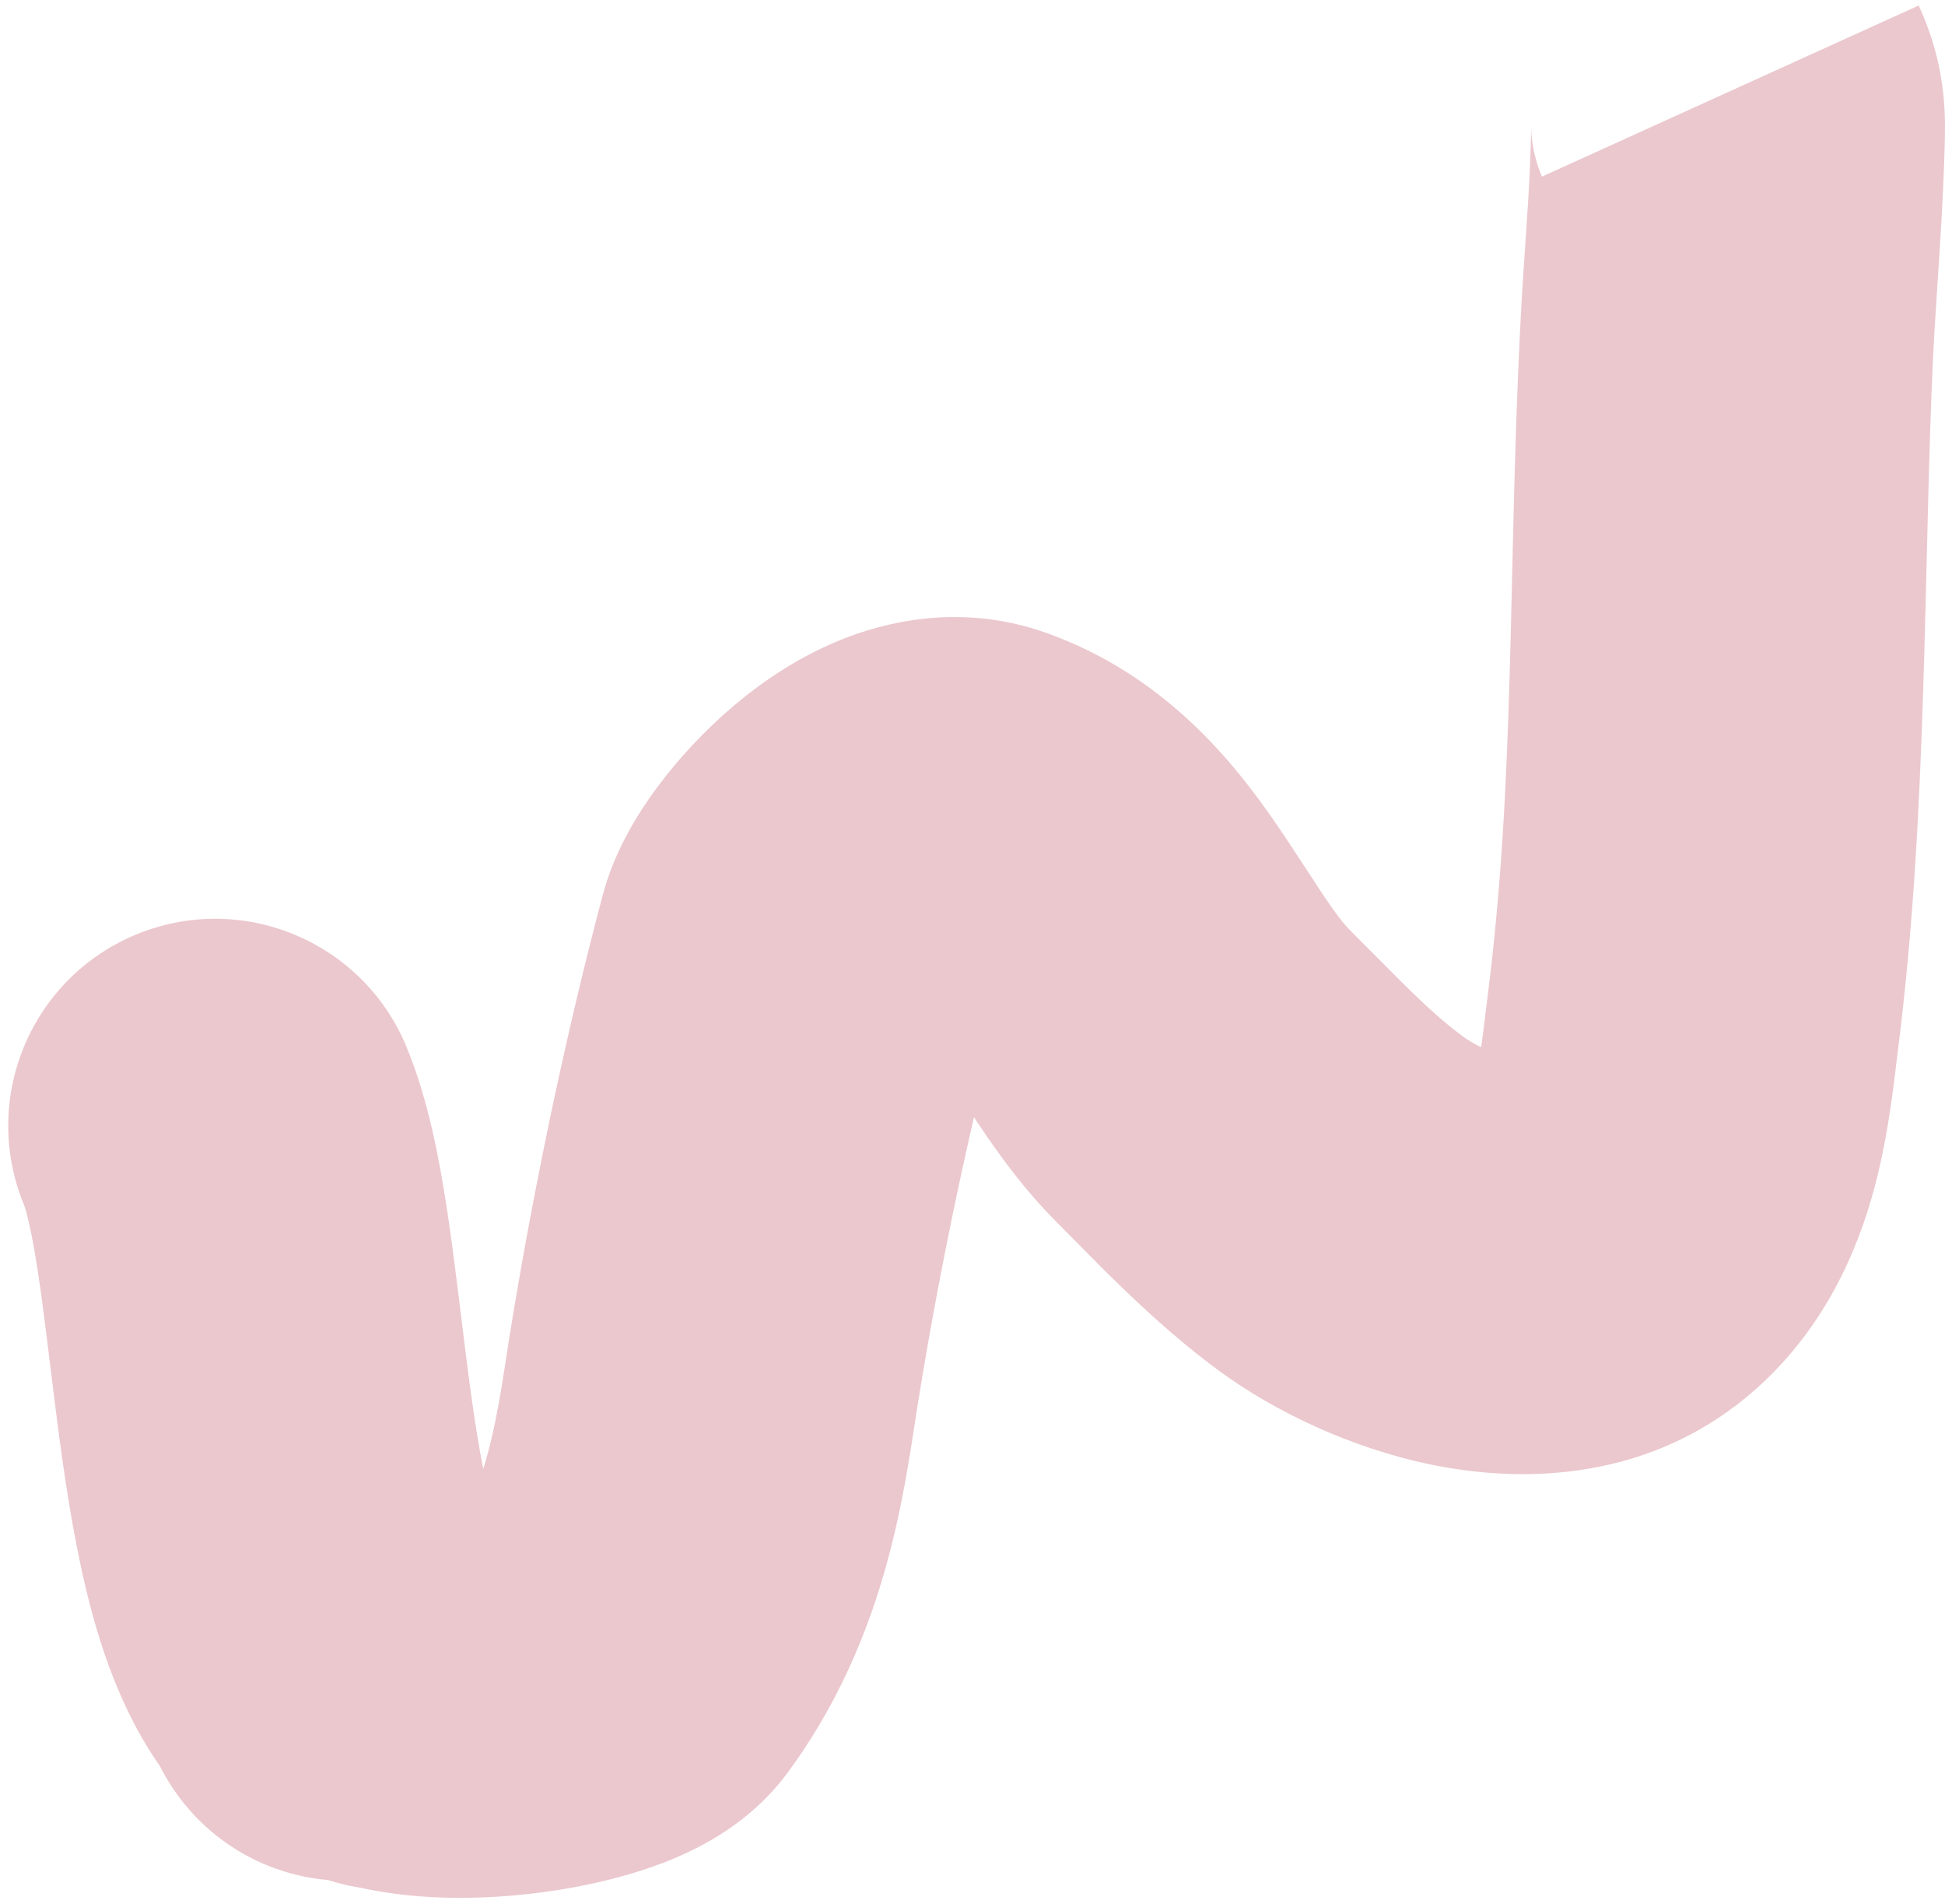 <svg width="235" height="230" viewBox="0 0 235 230" fill="none" xmlns="http://www.w3.org/2000/svg">
<path id="Vector 16" d="M49.073 126.376C43.758 113.633 29.119 107.611 16.376 112.927C3.633 118.242 -2.389 132.881 2.927 145.624L49.073 126.376ZM40 199.292L19.909 214.169L19.909 214.169L40 199.292ZM75.063 199.292L95.21 214.094L75.063 199.292ZM85.738 168.677L110.452 172.445L85.738 168.677ZM97 114.5L121.156 120.94L97 114.5ZM118 100L109.66 123.568L118 100ZM145.38 129.999L127.726 147.7L145.38 129.999ZM162.118 145.478L147.326 165.632L162.118 145.478ZM195.178 149.433L179.126 130.267L195.178 149.433ZM204.505 123.762L229.3 126.952L204.505 123.762ZM208.598 41.691L183.627 40.493L208.598 41.691ZM209.998 15.64L185.001 15.255L209.998 15.64ZM2.927 145.624C2.898 145.555 3.136 146.144 3.505 147.754C3.855 149.282 4.214 151.241 4.589 153.707C5.385 158.942 5.963 164.339 6.854 171.275C7.674 177.652 8.725 184.991 10.355 191.819C11.86 198.115 14.477 206.834 19.909 214.169L60.091 184.414C60.839 185.424 60.085 184.797 58.987 180.202C58.016 176.138 57.235 171.039 56.447 164.903C55.73 159.327 54.925 152.138 54.02 146.186C53.152 140.48 51.799 132.91 49.073 126.376L2.927 145.624ZM19.909 214.169C20.25 214.631 20.242 214.65 20.048 214.339C19.948 214.178 19.727 213.815 19.452 213.289C19.218 212.844 18.705 211.829 18.203 210.425C17.951 209.721 17.573 208.56 17.273 207.078C17.028 205.867 16.517 202.964 16.951 199.262C17.326 196.072 19.12 186.942 28.419 181.07C38.058 174.983 47.434 177.568 50.984 178.981C54.828 180.511 57.363 182.634 58.525 183.691C59.909 184.95 60.943 186.178 61.686 187.172C63.153 189.134 64.353 191.353 65.199 193.782C66.68 198.036 68.674 208.648 60.524 218.051C56.832 222.311 52.48 224.44 49.181 225.455C46 226.433 43.315 226.545 41.724 226.514C38.681 226.456 36.592 225.799 36.26 225.697C35.67 225.515 35.555 225.432 36.098 225.674L56.407 179.984C54.729 179.238 52.903 178.506 51 177.919C50.031 177.62 48.882 177.309 47.599 177.057C46.353 176.813 44.663 176.561 42.678 176.523C40.773 176.487 37.845 176.629 34.479 177.665C30.995 178.737 26.515 180.949 22.74 185.304C20.879 187.452 19.42 189.865 18.39 192.426C17.37 194.963 16.852 197.437 16.658 199.688C16.28 204.068 17.106 207.714 17.979 210.222C18.861 212.755 20.114 215.068 21.635 217.103C22.405 218.134 23.467 219.393 24.878 220.676C25.594 221.328 26.527 222.101 27.681 222.884C28.8 223.644 30.416 224.609 32.493 225.436C34.518 226.242 37.631 227.175 41.523 227.211C45.633 227.249 50.497 226.263 55.114 223.347C59.687 220.46 62.549 216.61 64.213 213.224C65.803 209.988 66.38 207.052 66.61 205.096C66.847 203.082 66.797 201.387 66.704 200.2C66.609 198.977 66.437 197.941 66.278 197.154C65.967 195.617 65.569 194.39 65.288 193.603C64.729 192.036 64.117 190.801 63.732 190.068C63.305 189.254 62.88 188.533 62.507 187.934C61.769 186.747 60.946 185.568 60.091 184.414L19.909 214.169ZM36.098 225.674C36.33 225.777 36.501 225.853 36.622 225.908C36.754 225.967 36.789 225.983 36.764 225.972C36.755 225.967 36.678 225.932 36.563 225.877C36.505 225.849 36.4 225.799 36.267 225.733C36.199 225.699 36.105 225.652 35.995 225.595C35.889 225.541 35.73 225.459 35.538 225.355C35.439 225.302 35.316 225.235 35.175 225.156C35.037 225.078 34.853 224.973 34.639 224.846C34.434 224.724 34.133 224.542 33.776 224.309C33.623 224.209 33.292 223.986 33.113 223.863C32.899 223.712 32.427 223.367 32.17 223.172C31.85 222.921 31.131 222.328 30.737 221.982C30.218 221.504 29.034 220.304 28.383 219.569C27.476 218.44 25.471 215.339 24.484 213.321C23.284 209.898 22.526 200.984 23.602 195.739C26.018 190.424 32.907 182.996 36.65 180.792C39.185 179.75 43.508 178.664 45.216 178.454C46.36 178.379 48.308 178.373 49.109 178.415C49.698 178.462 50.732 178.578 51.177 178.642C51.527 178.698 52.155 178.811 52.434 178.867C52.664 178.915 53.083 179.009 53.273 179.054C53.715 179.161 54.076 179.26 54.317 179.33C54.568 179.402 54.779 179.467 54.937 179.517C55.098 179.568 55.236 179.613 55.346 179.65C55.561 179.722 55.735 179.784 55.85 179.825C55.971 179.868 56.071 179.906 56.145 179.933C56.289 179.987 56.402 180.031 56.465 180.056C56.534 180.083 56.588 180.104 56.622 180.118C56.688 180.144 56.73 180.161 56.736 180.164C56.749 180.169 56.726 180.16 56.656 180.13C56.521 180.074 56.326 179.991 56.111 179.898C55.896 179.806 55.702 179.721 55.568 179.663C55.499 179.632 55.477 179.622 55.49 179.628C55.497 179.631 55.539 179.65 55.604 179.68C55.638 179.696 55.691 179.72 55.759 179.752C55.822 179.782 55.933 179.834 56.074 179.903C56.146 179.938 56.244 179.987 56.361 180.046C56.472 180.102 56.642 180.189 56.848 180.299C56.954 180.355 57.087 180.427 57.24 180.513C57.39 180.596 57.591 180.71 57.827 180.85C57.924 180.908 58.133 181.035 58.244 181.103C58.371 181.183 58.647 181.359 58.795 181.455C58.969 181.571 59.351 181.831 59.557 181.976C59.807 182.156 60.364 182.575 60.669 182.814C61.054 183.129 61.929 183.892 62.413 184.346C63.061 184.993 64.55 186.683 65.359 187.747C66.489 189.46 68.742 194.319 69.595 197.517C70.066 202.545 67.594 213.187 64.4 218.197C61.092 221.536 54.505 225.497 51.656 226.463C49.831 226.889 46.749 227.291 45.515 227.343C44.66 227.344 43.182 227.276 42.559 227.221C42.09 227.17 41.256 227.055 40.891 226.996C40.6 226.945 40.071 226.843 39.833 226.793C39.636 226.75 39.273 226.666 39.106 226.626C38.717 226.53 38.397 226.442 38.177 226.379C37.949 226.313 37.756 226.254 37.61 226.209C37.462 226.162 37.333 226.121 37.23 226.087C37.03 226.02 36.866 225.963 36.757 225.924C36.642 225.884 36.547 225.849 36.477 225.824C36.34 225.773 36.233 225.733 36.175 225.71C36.059 225.666 35.981 225.635 35.972 225.631C35.949 225.622 35.986 225.636 36.12 225.691C36.244 225.742 36.417 225.814 36.652 225.912L55.853 179.745C55.577 179.631 55.334 179.53 55.126 179.445C54.928 179.363 54.716 179.277 54.515 179.197C54.418 179.158 54.27 179.099 54.1 179.034C54.014 179.001 53.884 178.951 53.729 178.894C53.649 178.865 53.545 178.827 53.423 178.784C53.306 178.743 53.136 178.683 52.929 178.615C52.824 178.58 52.693 178.538 52.541 178.49C52.393 178.444 52.198 178.384 51.968 178.318C51.747 178.255 51.425 178.166 51.034 178.07C50.867 178.029 50.503 177.945 50.305 177.902C50.067 177.852 49.537 177.75 49.246 177.699C48.88 177.64 48.045 177.525 47.576 177.474C46.953 177.419 45.474 177.351 44.619 177.351C43.385 177.404 40.303 177.805 38.477 178.231C35.628 179.198 29.041 183.16 25.733 186.498C22.539 191.508 20.067 202.15 20.538 207.178C21.391 210.377 23.644 215.235 24.774 216.949C25.584 218.014 27.073 219.704 27.72 220.351C28.204 220.805 29.08 221.568 29.466 221.883C29.771 222.123 30.328 222.542 30.579 222.722C30.786 222.868 31.167 223.128 31.342 223.244C31.491 223.341 31.767 223.517 31.895 223.597C32.007 223.666 32.217 223.793 32.315 223.852C32.552 223.992 32.755 224.108 32.906 224.192C33.062 224.278 33.197 224.352 33.304 224.409C33.515 224.521 33.69 224.611 33.808 224.671C33.931 224.733 34.037 224.785 34.117 224.824C34.273 224.9 34.403 224.962 34.486 225.001C34.575 225.043 34.653 225.079 34.713 225.107C34.832 225.161 34.938 225.209 35.017 225.245C35.176 225.316 35.336 225.387 35.472 225.446C35.75 225.568 36.063 225.704 36.355 225.83C36.648 225.956 36.962 226.09 37.242 226.208C37.379 226.265 37.539 226.333 37.701 226.399C37.781 226.432 37.888 226.476 38.008 226.524C38.07 226.549 38.149 226.58 38.239 226.616C38.325 226.649 38.457 226.7 38.617 226.76C38.699 226.791 38.807 226.831 38.934 226.877C39.056 226.92 39.236 226.984 39.456 227.058C39.568 227.095 39.709 227.142 39.872 227.193C40.032 227.244 40.245 227.309 40.498 227.382C40.74 227.452 41.103 227.552 41.546 227.659C41.737 227.704 42.157 227.799 42.387 227.847C42.666 227.902 43.296 228.016 43.646 228.072C44.091 228.135 45.125 228.252 45.715 228.299C46.516 228.341 48.465 228.335 49.609 228.26C51.317 228.05 55.641 226.964 58.175 225.922C61.919 223.718 68.808 216.29 71.224 210.974C72.3 205.729 71.542 196.815 70.341 193.392C69.354 191.374 67.35 188.273 66.442 187.143C65.791 186.408 64.607 185.208 64.088 184.73C63.693 184.384 62.974 183.79 62.653 183.539C62.397 183.344 61.924 182.999 61.709 182.847C61.53 182.724 61.198 182.5 61.045 182.4C60.686 182.166 60.384 181.983 60.177 181.86C59.961 181.732 59.776 181.626 59.636 181.547C59.492 181.467 59.367 181.398 59.266 181.344C59.068 181.237 58.903 181.152 58.79 181.094C58.672 181.034 58.571 180.983 58.494 180.945C58.342 180.869 58.216 180.808 58.132 180.768C57.965 180.689 57.82 180.621 57.724 180.577C57.528 180.486 57.319 180.392 57.124 180.304C56.919 180.212 56.68 180.105 56.407 179.984L36.098 225.674ZM36.652 225.912C47.039 230.232 59.058 229.511 66.076 228.528C70.219 227.948 74.656 226.986 78.778 225.538C80.831 224.817 83.295 223.805 85.786 222.375C87.958 221.127 91.918 218.575 95.21 214.094L54.916 184.49C56.313 182.589 57.713 181.316 58.639 180.568C59.594 179.796 60.398 179.296 60.889 179.014C61.824 178.477 62.358 178.311 62.205 178.365C61.916 178.466 60.838 178.774 59.141 179.012C57.5 179.241 55.969 179.308 54.872 179.259C54.344 179.235 54.119 179.193 54.166 179.202C54.169 179.202 54.81 179.312 55.853 179.745L36.652 225.912ZM95.21 214.094C106.077 199.302 108.788 183.361 110.452 172.445L61.023 164.909C59.454 175.202 57.976 180.325 54.916 184.49L95.21 214.094ZM110.452 172.445C112.948 156.08 116.873 137.006 121.156 120.94L72.844 108.06C68.066 125.983 63.778 146.845 61.023 164.909L110.452 172.445ZM121.156 120.94C120.572 123.133 119.824 124.446 119.73 124.614C119.531 124.971 119.46 125.038 119.599 124.853C119.9 124.452 120.42 123.881 120.941 123.439C121.566 122.91 121.346 123.273 120.096 123.742C118.792 124.232 114.766 125.375 109.66 123.568L126.34 76.432C116.984 73.121 108.364 74.739 102.52 76.933C96.731 79.107 92.027 82.404 88.621 85.289C85.111 88.263 82.052 91.588 79.627 94.816C77.684 97.401 74.412 102.179 72.844 108.06L121.156 120.94ZM109.66 123.568C108.78 123.257 109.572 122.93 112.869 127.676C113.632 128.774 114.416 129.967 115.36 131.42C116.242 132.777 117.343 134.485 118.455 136.137C120.654 139.401 123.72 143.705 127.726 147.7L163.035 112.299C162.499 111.764 161.577 110.656 159.923 108.201C159.111 106.995 155.703 101.698 153.934 99.15C149.223 92.369 140.867 81.573 126.34 76.432L109.66 123.568ZM127.726 147.7C132.016 151.979 139.03 159.544 147.326 165.632L176.91 125.323C172.565 122.135 169.309 118.556 163.035 112.299L127.726 147.7ZM147.326 165.632C153.863 170.43 163.129 174.949 173.096 176.973C182.631 178.91 198.205 179.507 211.229 168.599L179.126 130.267C180.957 128.733 182.75 128.257 183.546 128.14C184.186 128.045 184.073 128.182 183.049 127.974C182.083 127.777 180.846 127.381 179.541 126.791C178.217 126.192 177.295 125.606 176.91 125.323L147.326 165.632ZM211.229 168.599C220.594 160.756 224.557 150.603 226.457 143.558C228.293 136.751 228.978 129.462 229.3 126.952L179.709 120.572C179.574 121.62 179.429 122.854 179.32 123.743C179.199 124.737 179.086 125.626 178.962 126.484C178.71 128.225 178.455 129.525 178.183 130.535C177.558 132.851 177.343 131.76 179.126 130.267L211.229 168.599ZM229.3 126.952C232.959 98.513 232.384 67.61 233.57 42.889L183.627 40.493C182.192 70.412 183.059 94.536 179.709 120.572L229.3 126.952ZM233.57 42.889C233.893 36.151 234.857 24.966 234.995 16.025L185.001 15.255C184.871 23.681 184.136 29.881 183.627 40.493L233.57 42.889ZM234.995 16.025C235.076 10.767 234.215 5.919 231.827 0.662L186.302 21.338C186.12 20.936 185.631 19.768 185.302 18.122C184.986 16.535 184.998 15.393 185.001 15.255L234.995 16.025Z" fill="#EBC8CE"/>
</svg>
